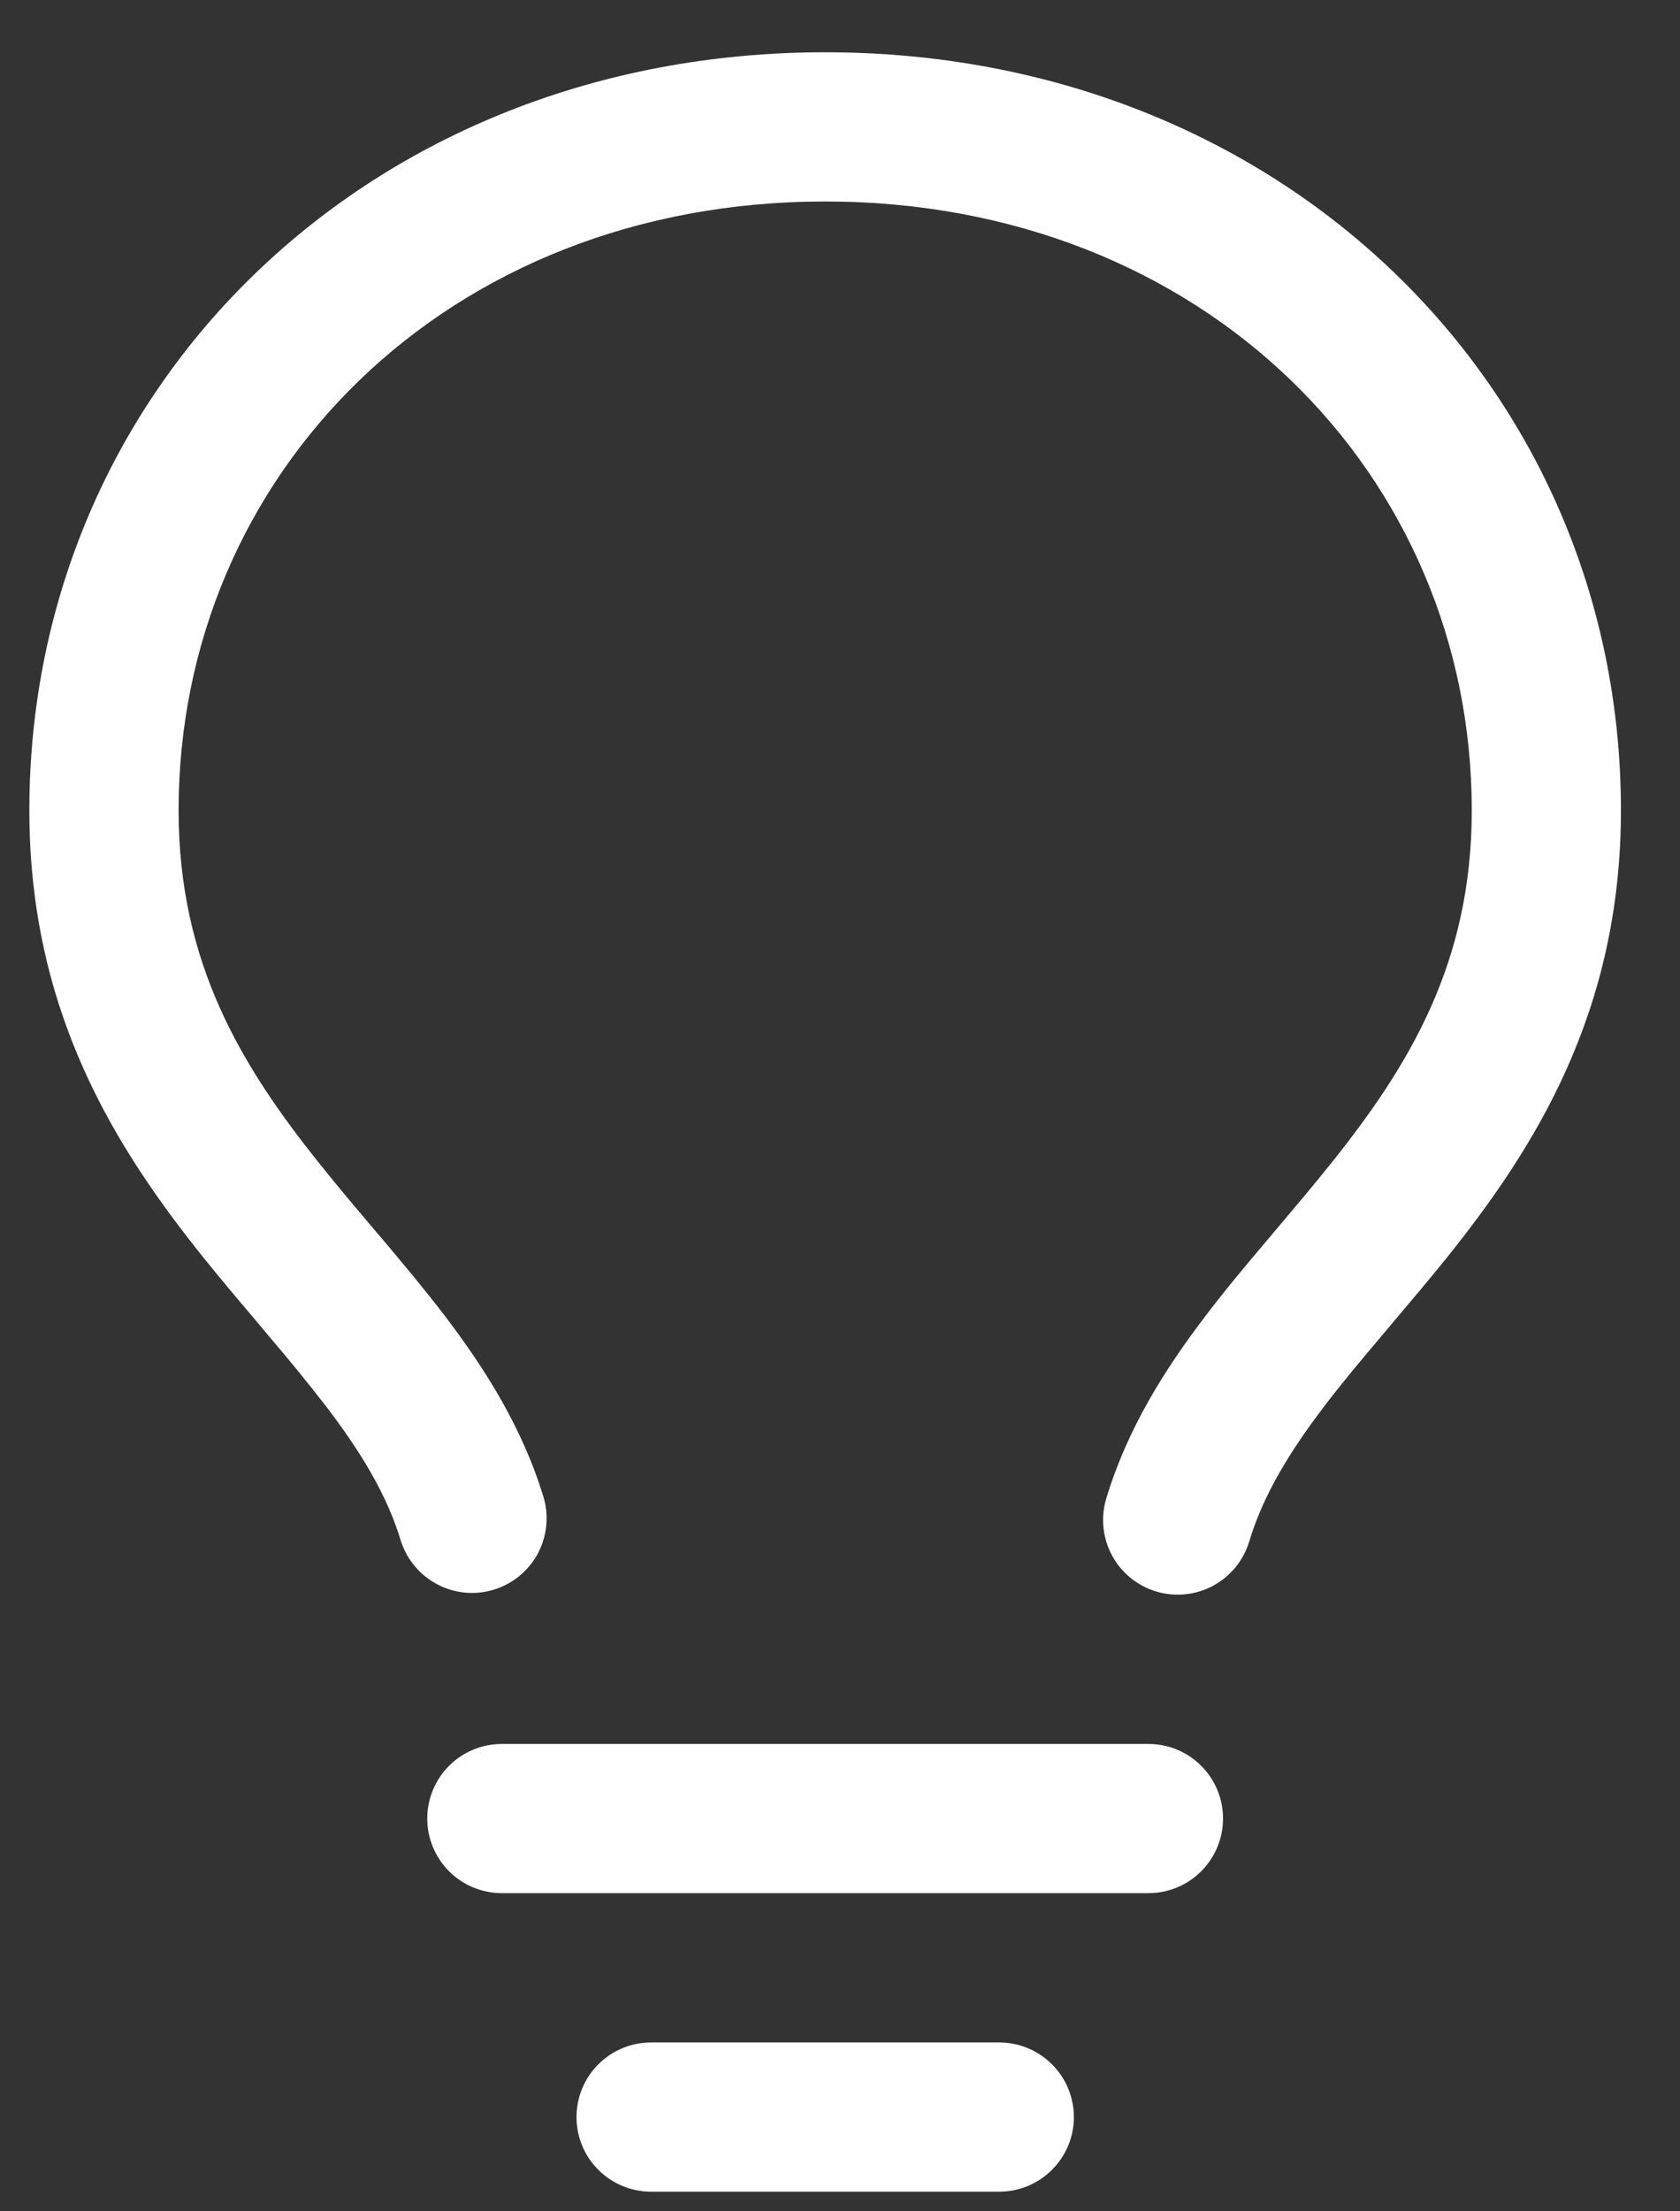 <svg width="19" height="25" viewBox="0 0 19 25" fill="none" xmlns="http://www.w3.org/2000/svg">
<rect x="0" y="0" width="19" height="25" fill="#333333" stroke="none"/>
<path fill-rule="evenodd" clip-rule="evenodd" d="M9.332 2.278C5.046 2.278 2.02 5.364 2.02 9.162C2.02 10.89 2.731 12.056 3.623 13.167C3.816 13.409 4.013 13.642 4.216 13.882L4.324 14.008C4.56 14.289 4.804 14.579 5.032 14.878C5.487 15.476 5.913 16.147 6.152 16.942C6.21 17.154 6.183 17.381 6.077 17.574C5.97 17.766 5.792 17.91 5.581 17.973C5.37 18.037 5.143 18.015 4.948 17.913C4.752 17.811 4.605 17.637 4.536 17.428C4.381 16.91 4.09 16.426 3.689 15.901C3.478 15.628 3.259 15.36 3.034 15.098L2.931 14.974C2.728 14.735 2.515 14.483 2.306 14.224C1.311 12.984 0.332 11.448 0.332 9.161C0.332 4.374 4.174 0.591 9.332 0.591C14.49 0.591 18.332 4.373 18.332 9.162C18.332 11.448 17.353 12.984 16.358 14.225C16.149 14.483 15.936 14.735 15.733 14.975L15.63 15.098C15.393 15.377 15.174 15.639 14.975 15.901C14.575 16.426 14.283 16.911 14.128 17.428C14.063 17.642 13.916 17.822 13.719 17.928C13.522 18.034 13.291 18.057 13.077 17.993C12.862 17.928 12.682 17.782 12.576 17.584C12.47 17.387 12.447 17.156 12.511 16.942C12.751 16.147 13.177 15.476 13.633 14.878C13.86 14.579 14.104 14.289 14.342 14.008L14.448 13.882C14.651 13.642 14.848 13.409 15.041 13.168C15.934 12.055 16.645 10.89 16.645 9.162C16.645 5.364 13.618 2.278 9.332 2.278ZM6.52 23.935C6.52 23.711 6.608 23.496 6.767 23.338C6.925 23.18 7.139 23.091 7.363 23.091H11.301C11.525 23.091 11.739 23.18 11.897 23.338C12.056 23.496 12.145 23.711 12.145 23.935C12.145 24.158 12.056 24.373 11.897 24.531C11.739 24.689 11.525 24.778 11.301 24.778H7.363C7.139 24.778 6.925 24.689 6.767 24.531C6.608 24.373 6.52 24.158 6.52 23.935ZM5.676 19.716C5.452 19.716 5.237 19.805 5.079 19.963C4.921 20.121 4.832 20.336 4.832 20.56C4.832 20.783 4.921 20.998 5.079 21.156C5.237 21.314 5.452 21.403 5.676 21.403H12.988C13.212 21.403 13.427 21.314 13.585 21.156C13.743 20.998 13.832 20.783 13.832 20.56C13.832 20.336 13.743 20.121 13.585 19.963C13.427 19.805 13.212 19.716 12.988 19.716H5.676Z" fill="white"/>
</svg>
